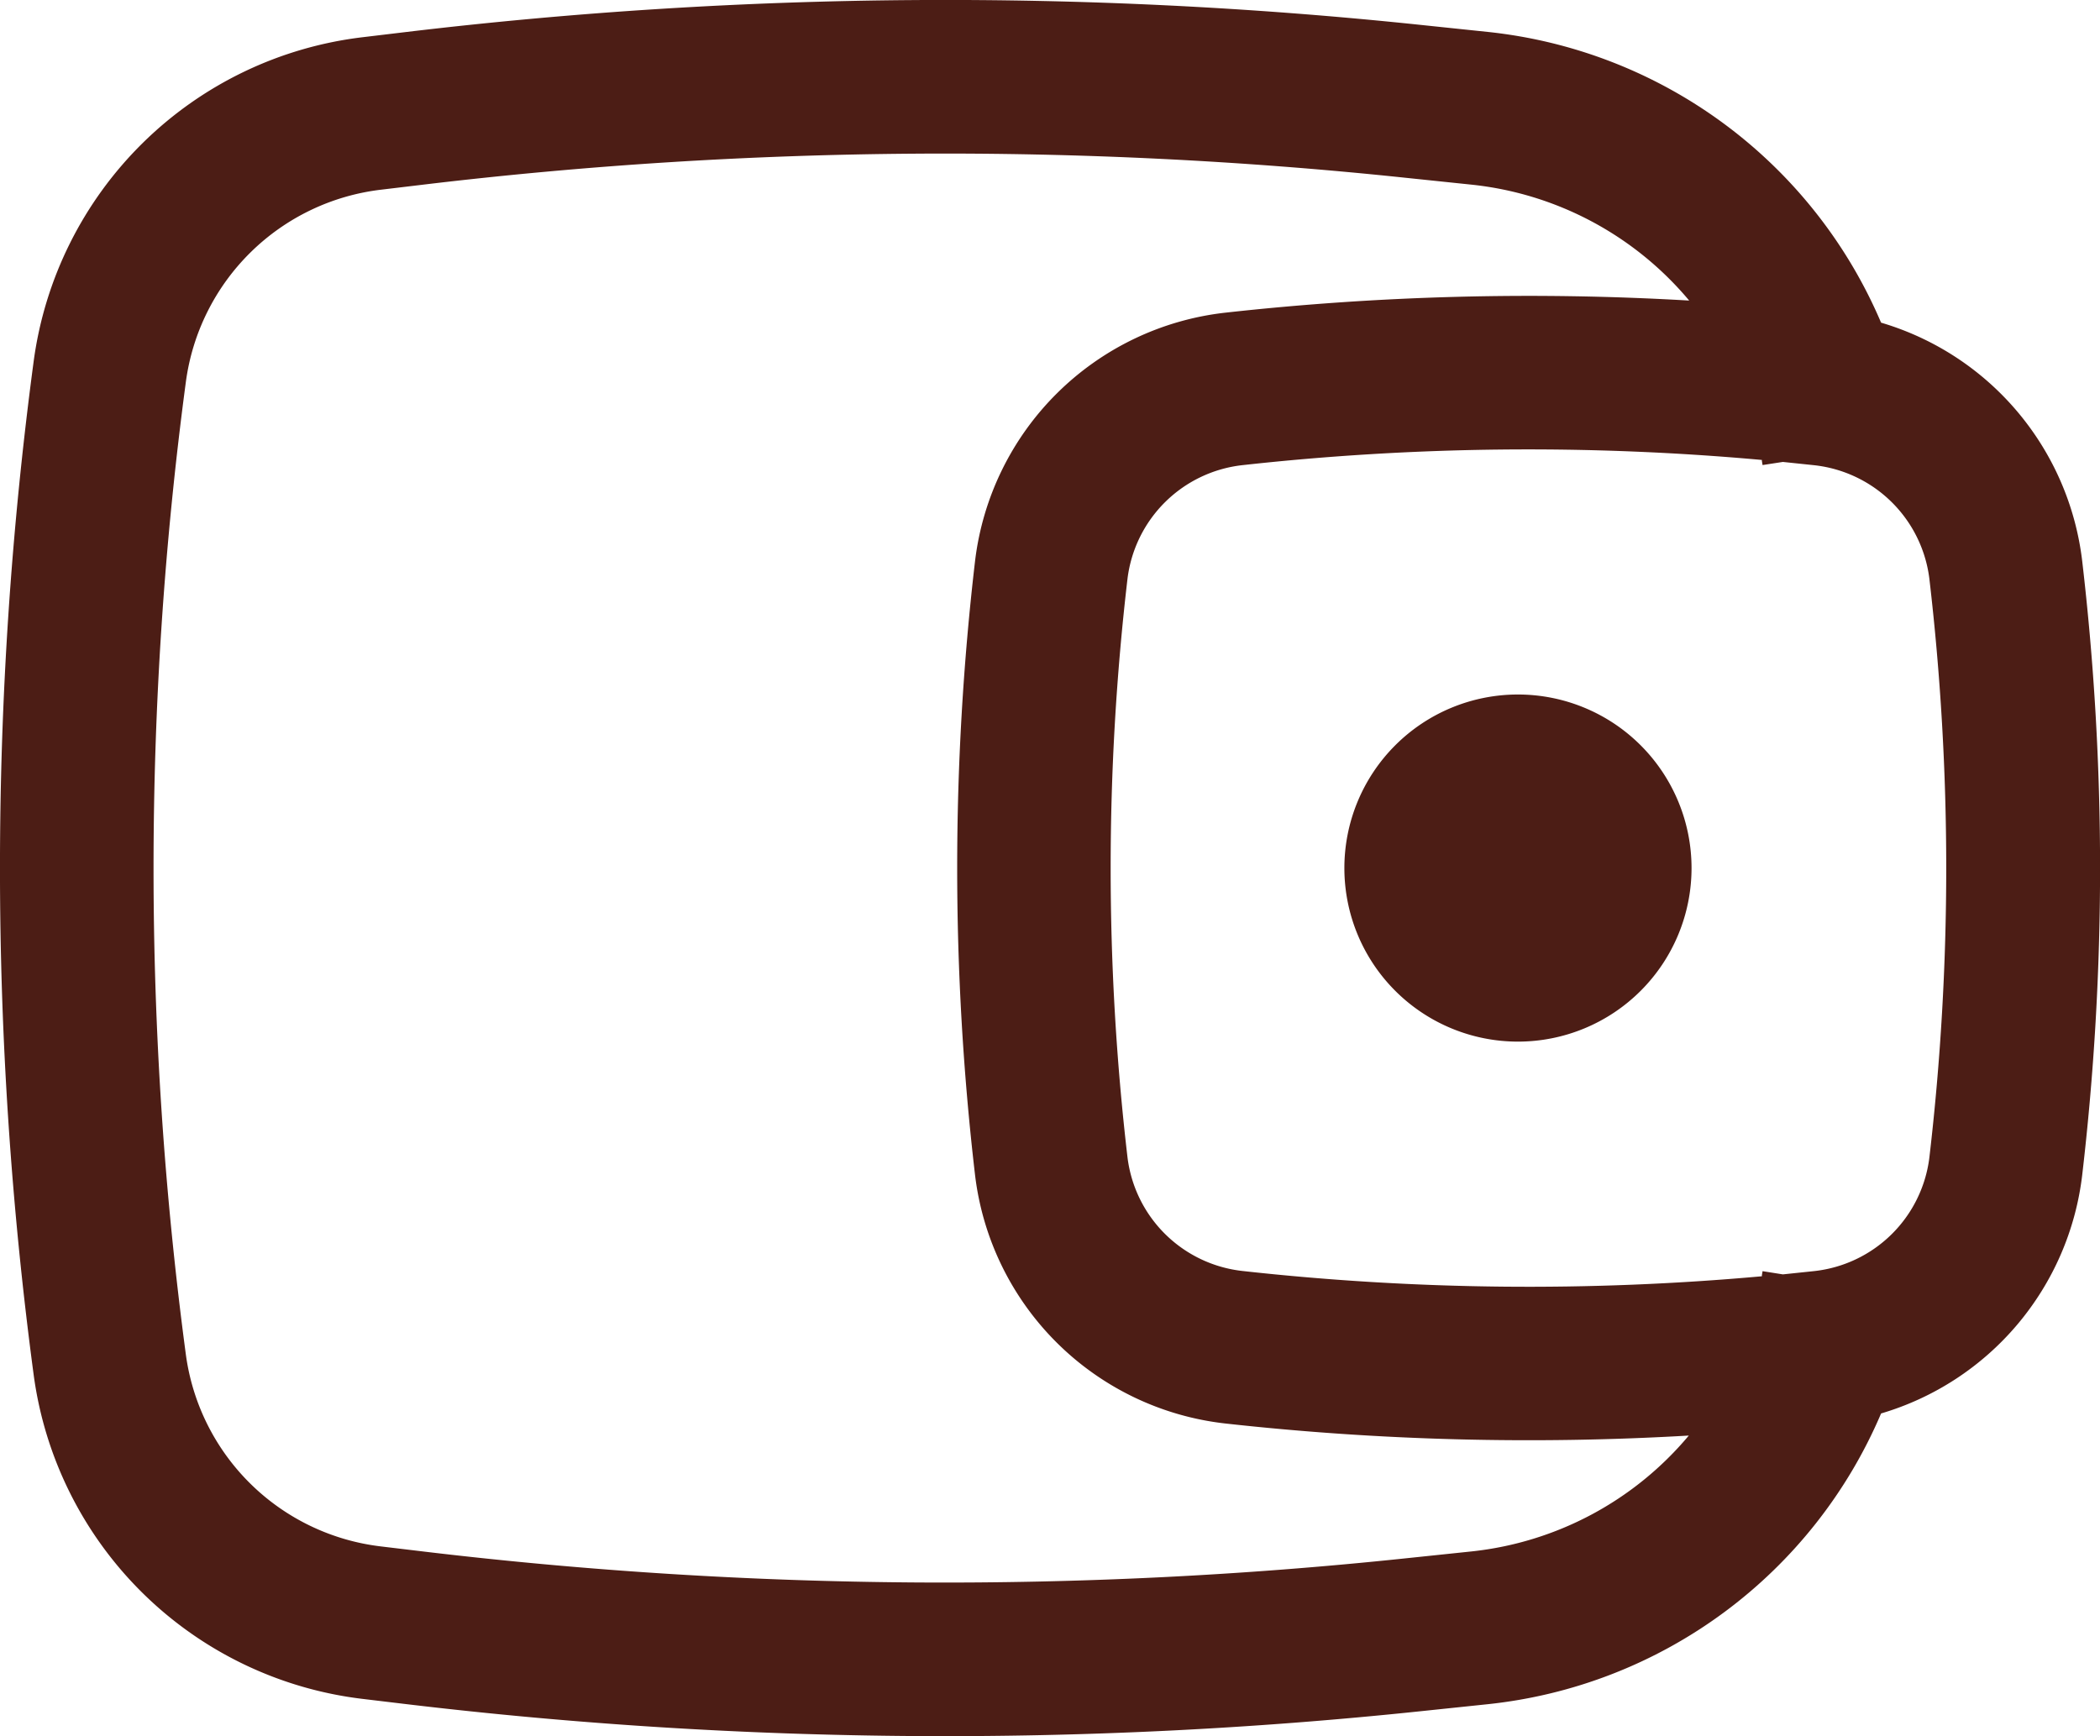 <svg xmlns="http://www.w3.org/2000/svg" width="22.236" height="18.387" viewBox="0 0 22.236 18.387">
  <g id="Wallet" transform="translate(-2.075 -3.523)">
    <path id="Trazado_413" data-name="Trazado 413" d="M15.5,12.338a1.838,1.838,0,1,1,1.838,1.838A1.838,1.838,0,0,1,15.5,12.338Z" transform="translate(0.81 0.378)" fill="#4c1d15"/>
    <path id="Trazado_414" data-name="Trazado 414" d="M21.993,6.94a5.108,5.108,0,0,0-4.165-3.079l-.707-.074a48.151,48.151,0,0,0-10.737.074l-.468.056A3.992,3.992,0,0,0,2.431,7.353a40.55,40.55,0,0,0,0,10.726,3.992,3.992,0,0,0,3.485,3.436l.468.056a48.156,48.156,0,0,0,10.737.074l.707-.074a5.108,5.108,0,0,0,4.165-3.079,3,3,0,0,0,2.129-2.52,28.03,28.03,0,0,0,0-6.512A3,3,0,0,0,21.993,6.94ZM16.951,5.405a46.524,46.524,0,0,0-10.374.071l-.468.056A2.366,2.366,0,0,0,4.043,7.568a38.922,38.922,0,0,0,0,10.3A2.365,2.365,0,0,0,6.108,19.9l.468.056a46.52,46.52,0,0,0,10.374.071l.707-.074a3.478,3.478,0,0,0,2.3-1.227,29.144,29.144,0,0,1-4.909-.128A3.007,3.007,0,0,1,12.4,15.972a28.03,28.03,0,0,1,0-6.512,3.007,3.007,0,0,1,2.652-2.626,29.134,29.134,0,0,1,4.909-.128,3.478,3.478,0,0,0-2.3-1.227Zm3.78,2.989,0,.012.007.042.215-.033.334.035a1.38,1.38,0,0,1,1.217,1.2,26.4,26.4,0,0,1,0,6.134,1.38,1.38,0,0,1-1.217,1.2l-.334.035-.215-.034-.007.042,0,.012a27.505,27.505,0,0,1-5.5-.056,1.38,1.38,0,0,1-1.217-1.2,26.4,26.4,0,0,1,0-6.134,1.38,1.38,0,0,1,1.217-1.2A27.515,27.515,0,0,1,20.731,8.394Z" transform="translate(0 0)" fill="#4c1d15" fill-rule="evenodd"/>
  </g>
</svg>
